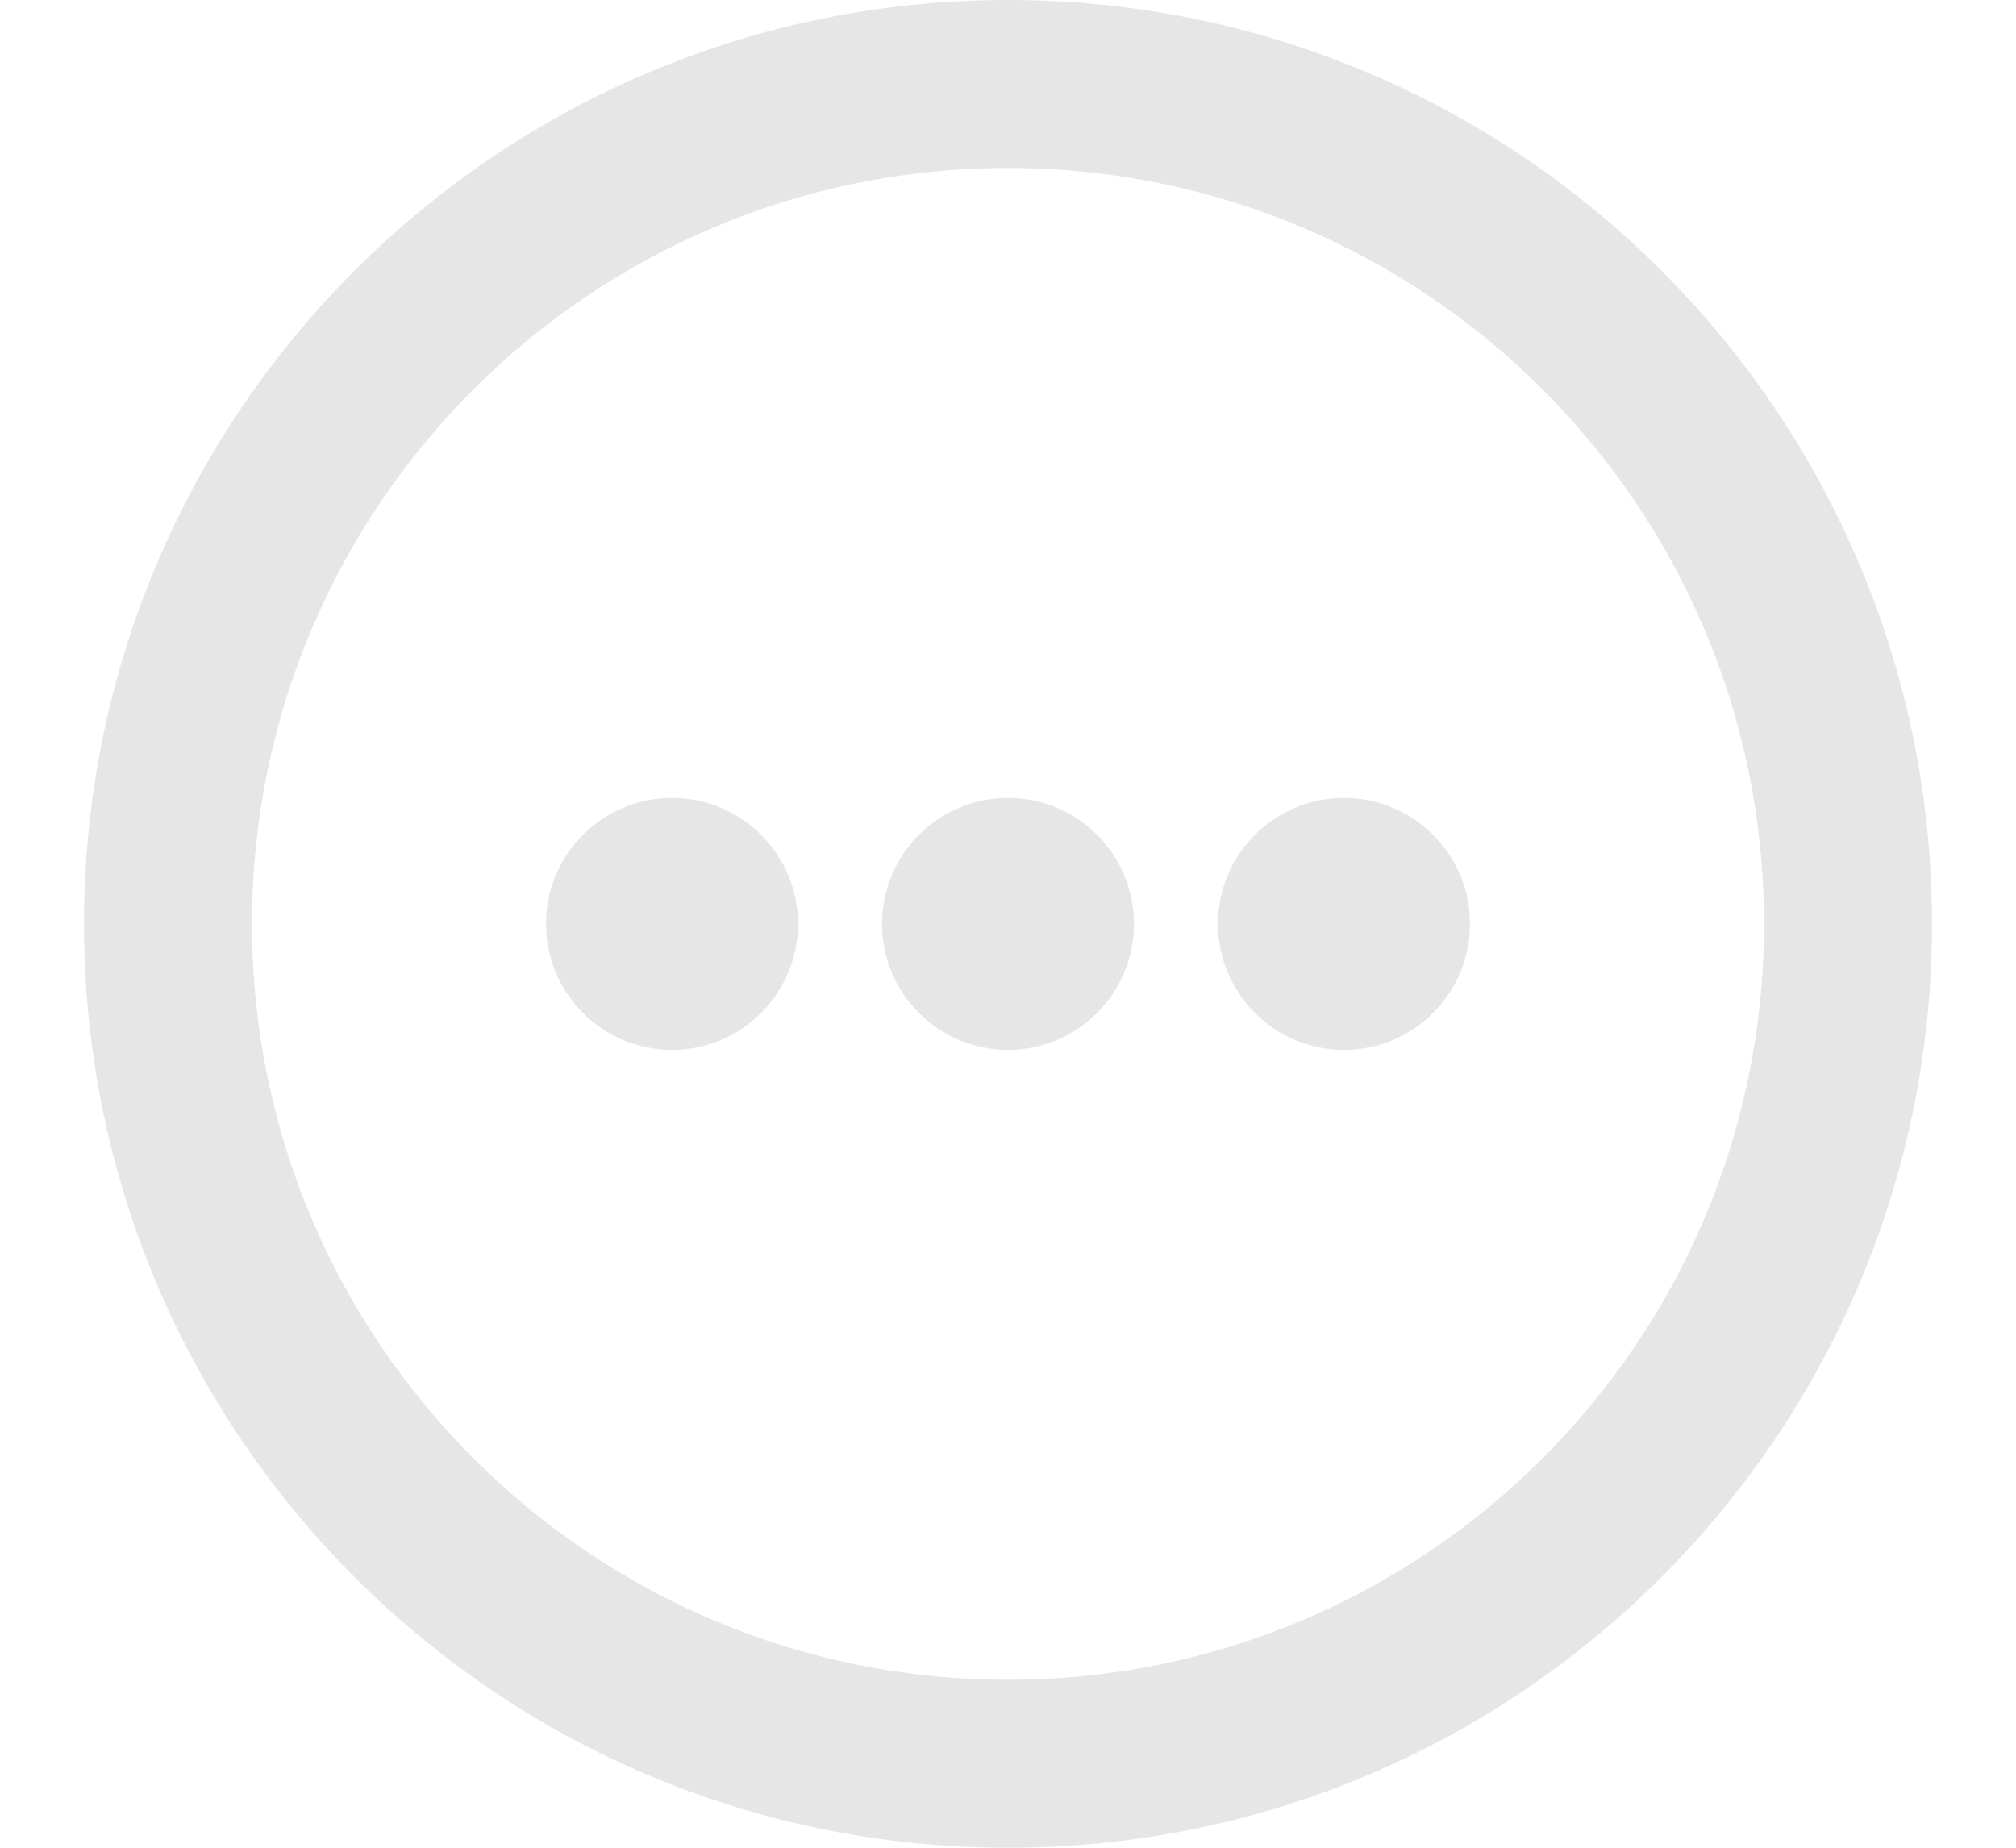 <?xml version="1.0" encoding="UTF-8"?>
<svg width="12px" height="11px" viewBox="0 0 12 11" version="1.1" xmlns="http://www.w3.org/2000/svg" xmlns:xlink="http://www.w3.org/1999/xlink">
    <title>SyncWorking</title>
    <g id="Page-1" stroke="none" stroke-width="1" fill="none" fill-rule="evenodd" fill-opacity="0.1">
        <g id="Community" transform="translate(-968, -5)" fill="#000000" fill-rule="nonzero">
            <path d="M974,5 C977.038,5 979.5,7.462 979.5,10.5 C979.5,13.538 977.038,16 974,16 C970.962,16 968.5,13.538 968.5,10.5 C968.5,7.462 970.962,5 974,5 Z M974,6 C971.515,6 969.5,8.015 969.5,10.5 C969.5,12.985 971.515,15 974,15 C976.485,15 978.5,12.985 978.5,10.5 C978.5,8.015 976.485,6 974,6 Z M972,9.75 C972.414,9.75 972.75,10.086 972.75,10.5 C972.75,10.914 972.414,11.25 972,11.25 C971.586,11.25 971.25,10.914 971.25,10.5 C971.25,10.086 971.586,9.75 972,9.75 Z M974,9.75 C974.414,9.75 974.75,10.086 974.75,10.5 C974.75,10.914 974.414,11.25 974,11.25 C973.586,11.25 973.25,10.914 973.25,10.5 C973.25,10.086 973.586,9.75 974,9.75 Z M976,9.75 C976.414,9.75 976.75,10.086 976.75,10.5 C976.75,10.914 976.414,11.25 976,11.25 C975.586,11.25 975.25,10.914 975.25,10.5 C975.25,10.086 975.586,9.75 976,9.75 Z" id="SyncWorking"></path>
        </g>
    </g>
</svg>
